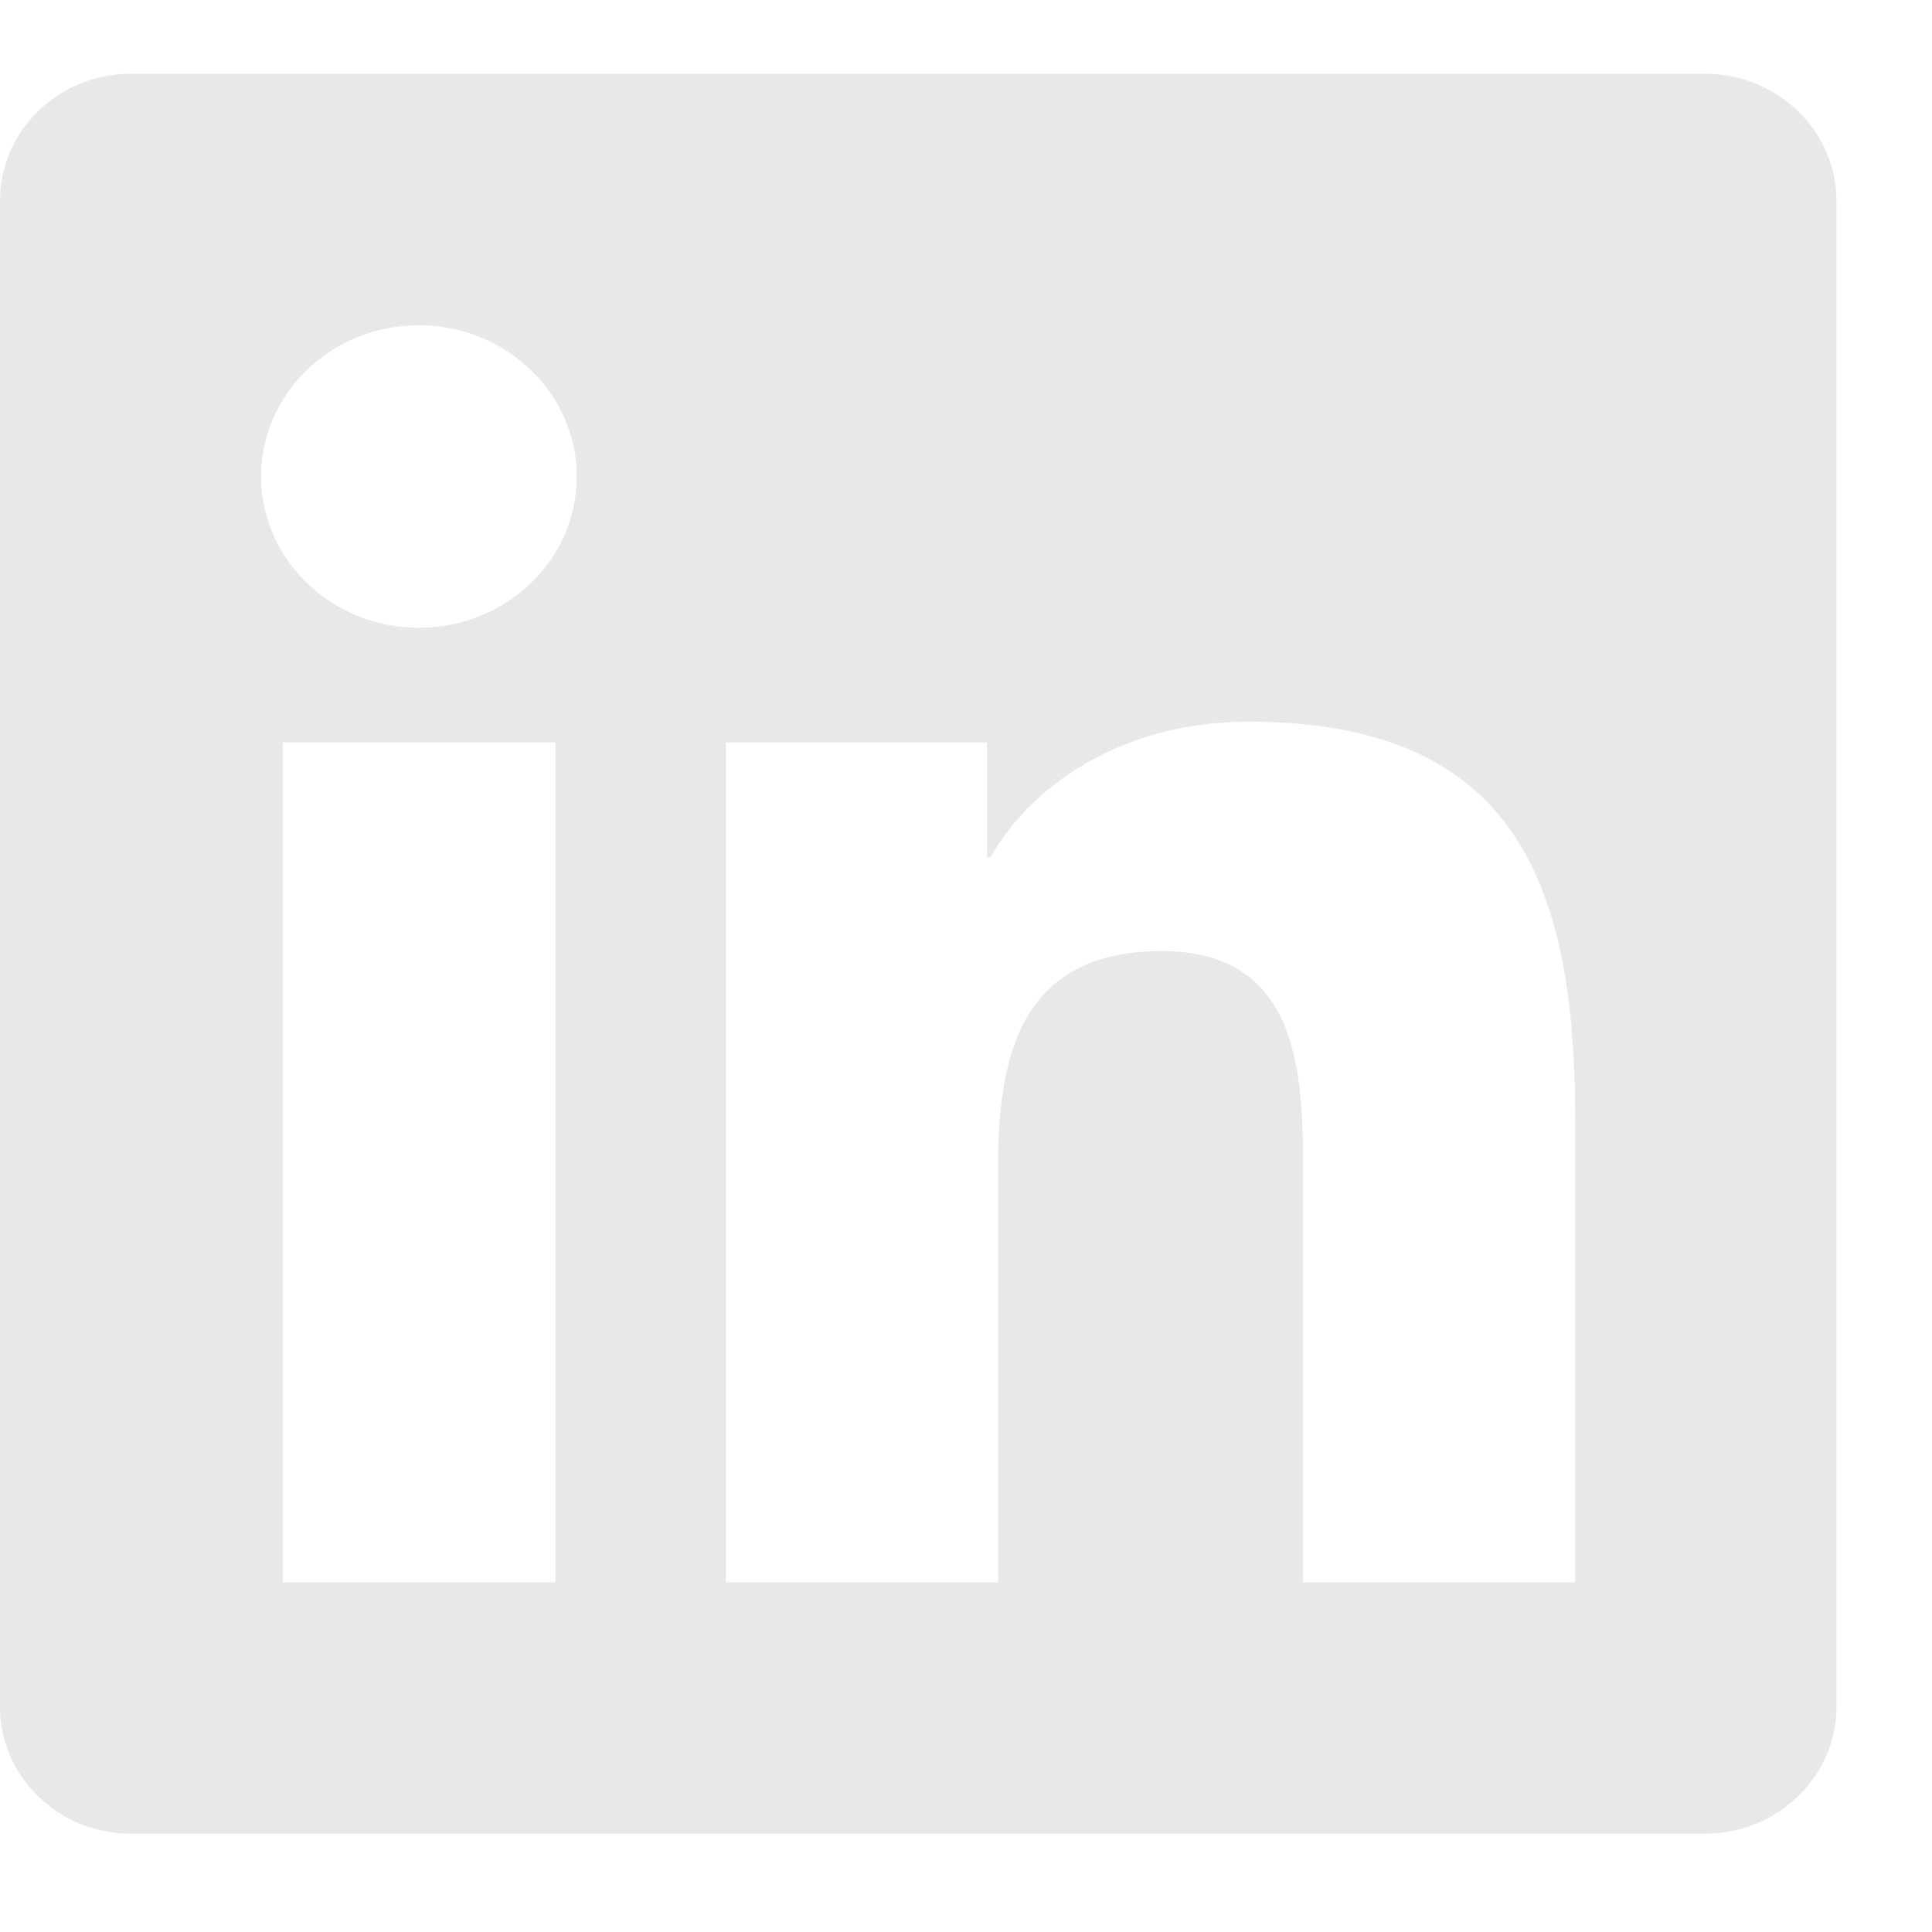 <svg width="15" height="15" viewBox="0 0 15 15" fill="none" xmlns="http://www.w3.org/2000/svg">
<path d="M13.239 0.573H1.015C0.455 0.573 0 1.015 0 1.558V13.252C0 13.794 0.455 14.237 1.015 14.237H13.239C13.799 14.237 14.258 13.794 14.258 13.252V1.558C14.258 1.015 13.799 0.573 13.239 0.573ZM4.309 12.285H2.196V5.764H4.312V12.285H4.309ZM3.252 4.874C2.575 4.874 2.027 4.346 2.027 3.699C2.027 3.053 2.575 2.525 3.252 2.525C3.927 2.525 4.478 3.053 4.478 3.699C4.478 4.349 3.93 4.874 3.252 4.874ZM12.23 12.285H10.117V9.113C10.117 8.357 10.101 7.384 9.019 7.384C7.918 7.384 7.749 8.207 7.749 9.058V12.285H5.636V5.764H7.663V6.655H7.692C7.975 6.142 8.666 5.603 9.694 5.603C11.832 5.603 12.23 6.954 12.23 8.71V12.285Z" fill="#E8E8E8"/>
</svg>
